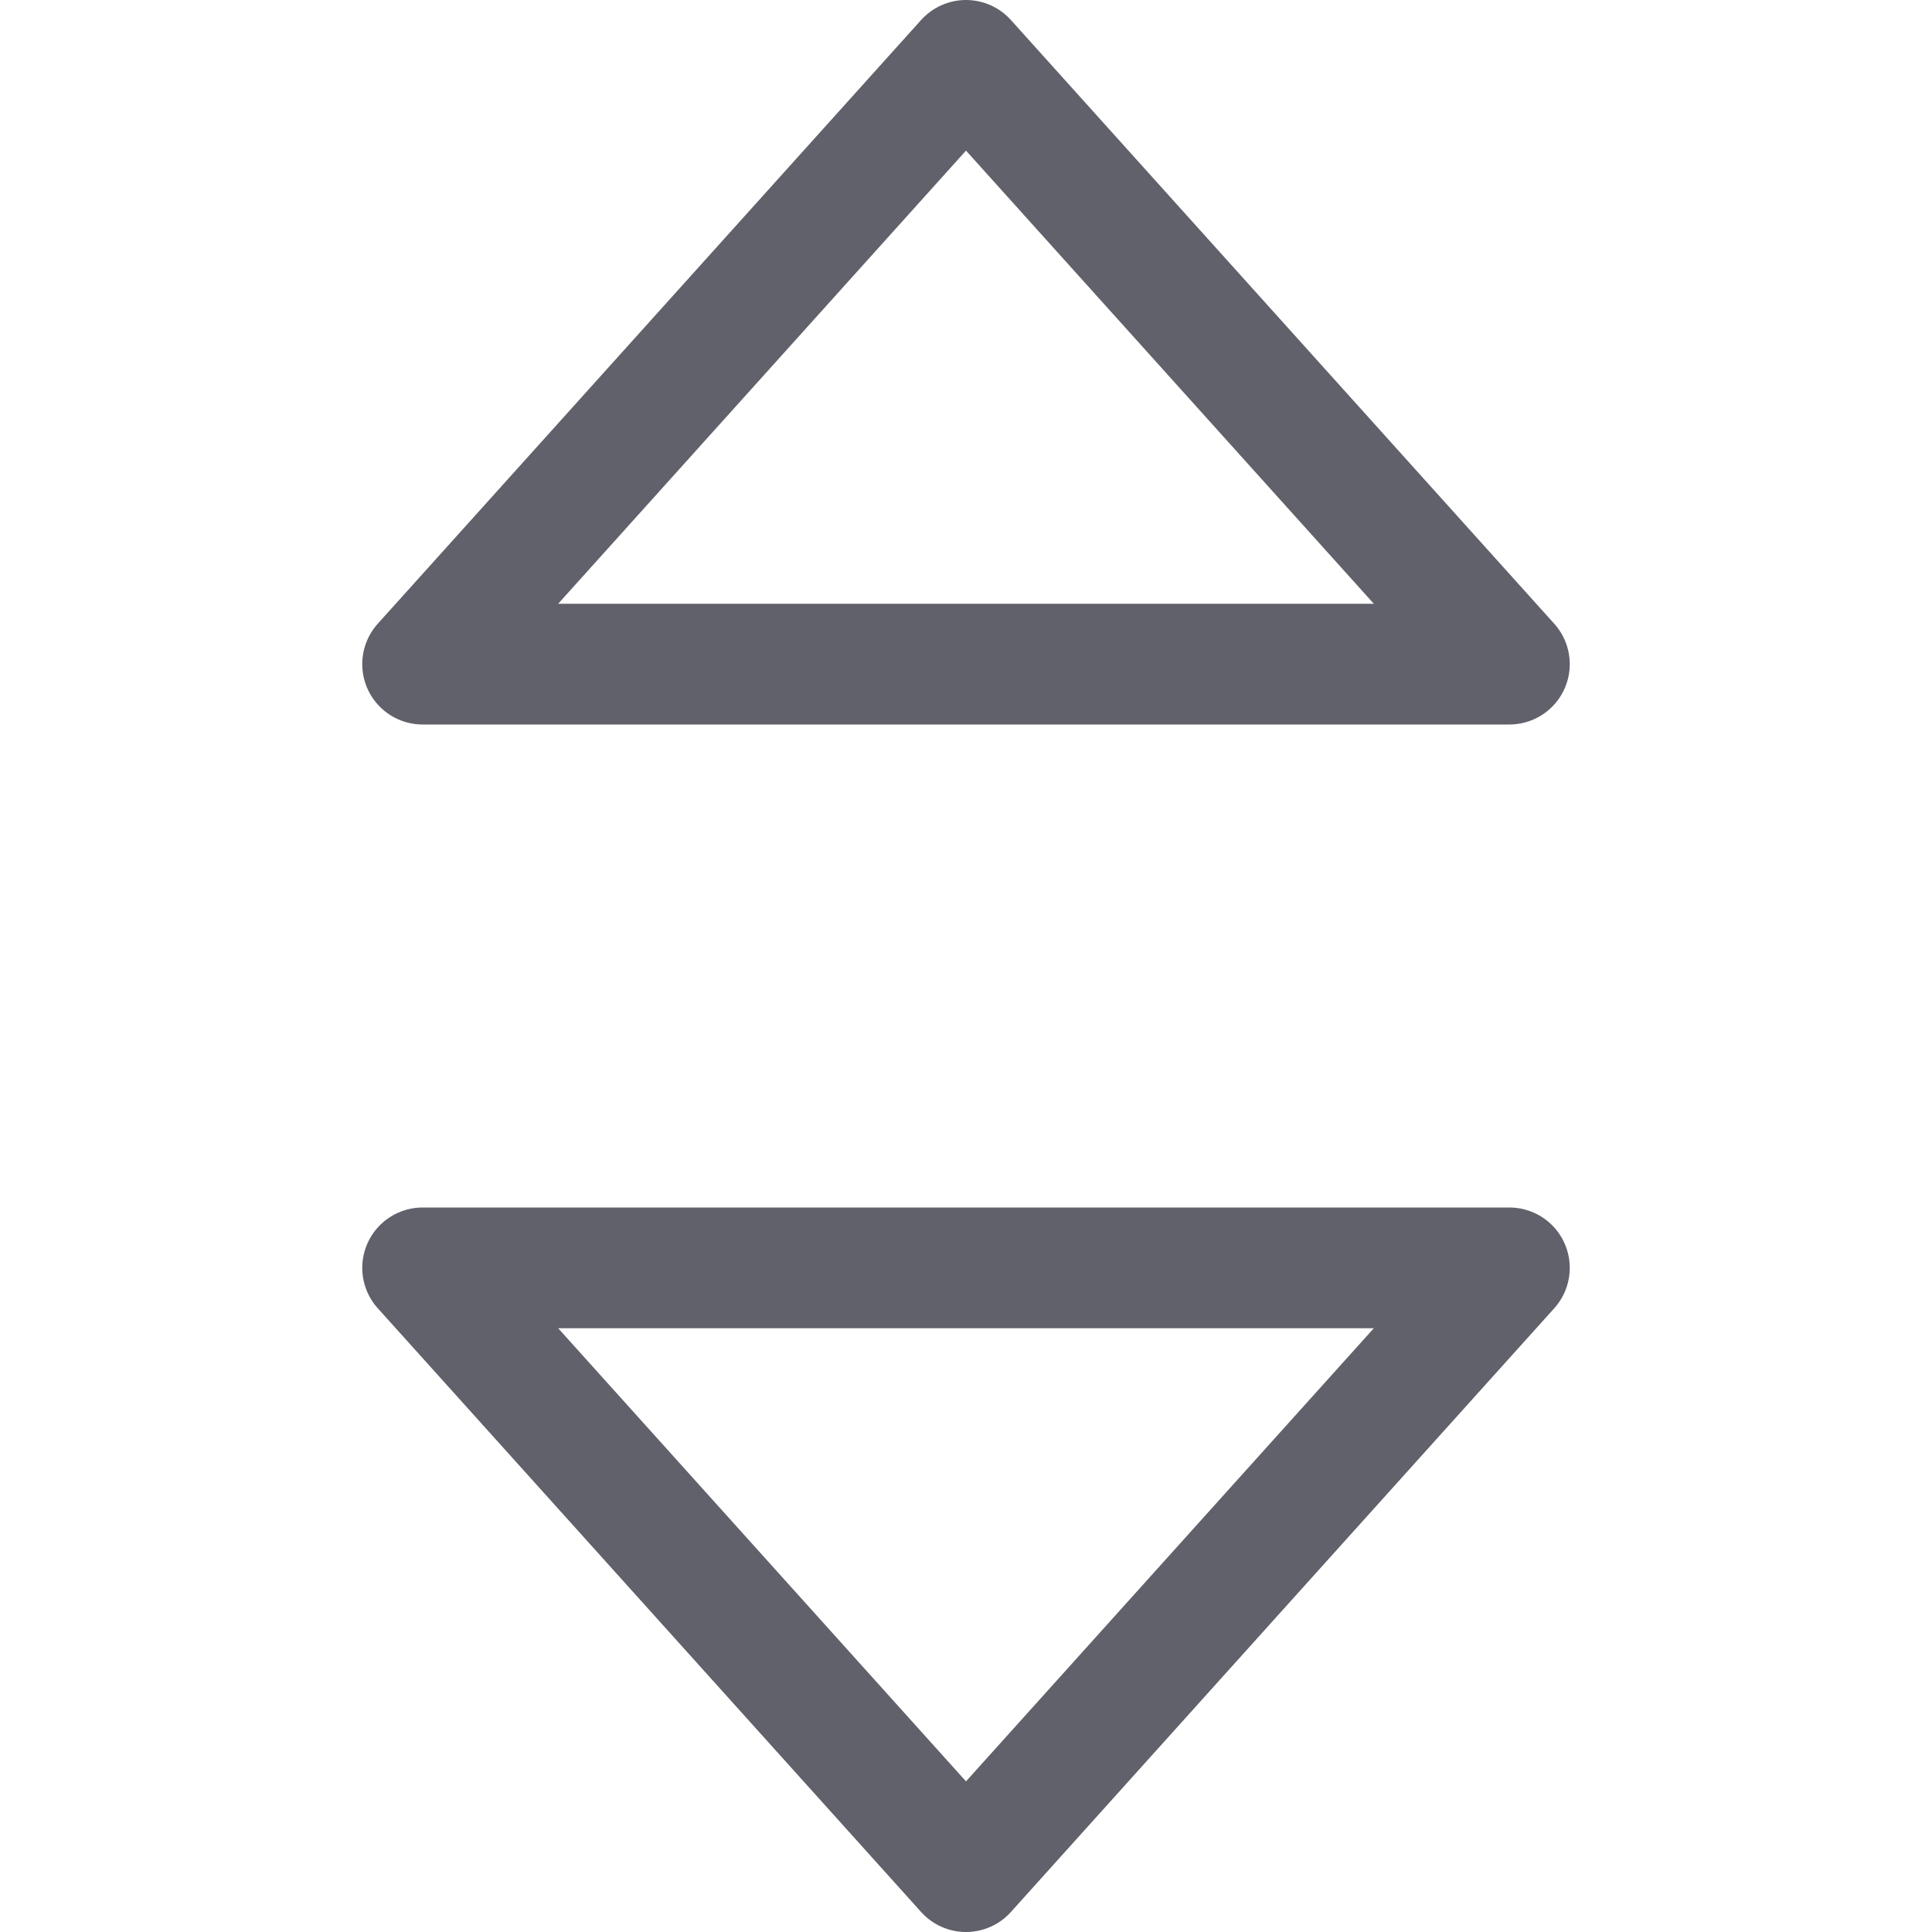 <svg xmlns="http://www.w3.org/2000/svg" height="24" width="24" viewBox="0 0 16 16"><g fill="#61616b" class="nc-icon-wrapper"><polygon fill="none" stroke="#61616b" stroke-linecap="round" stroke-linejoin="round" points="3.5,5.5 8,0.5 12.5,5.5 "></polygon> <polygon fill="none" stroke="#61616b" stroke-linecap="round" stroke-linejoin="round" points="3.5,10.5 8,15.5 12.5,10.5 " data-color="color-2"></polygon></g></svg>